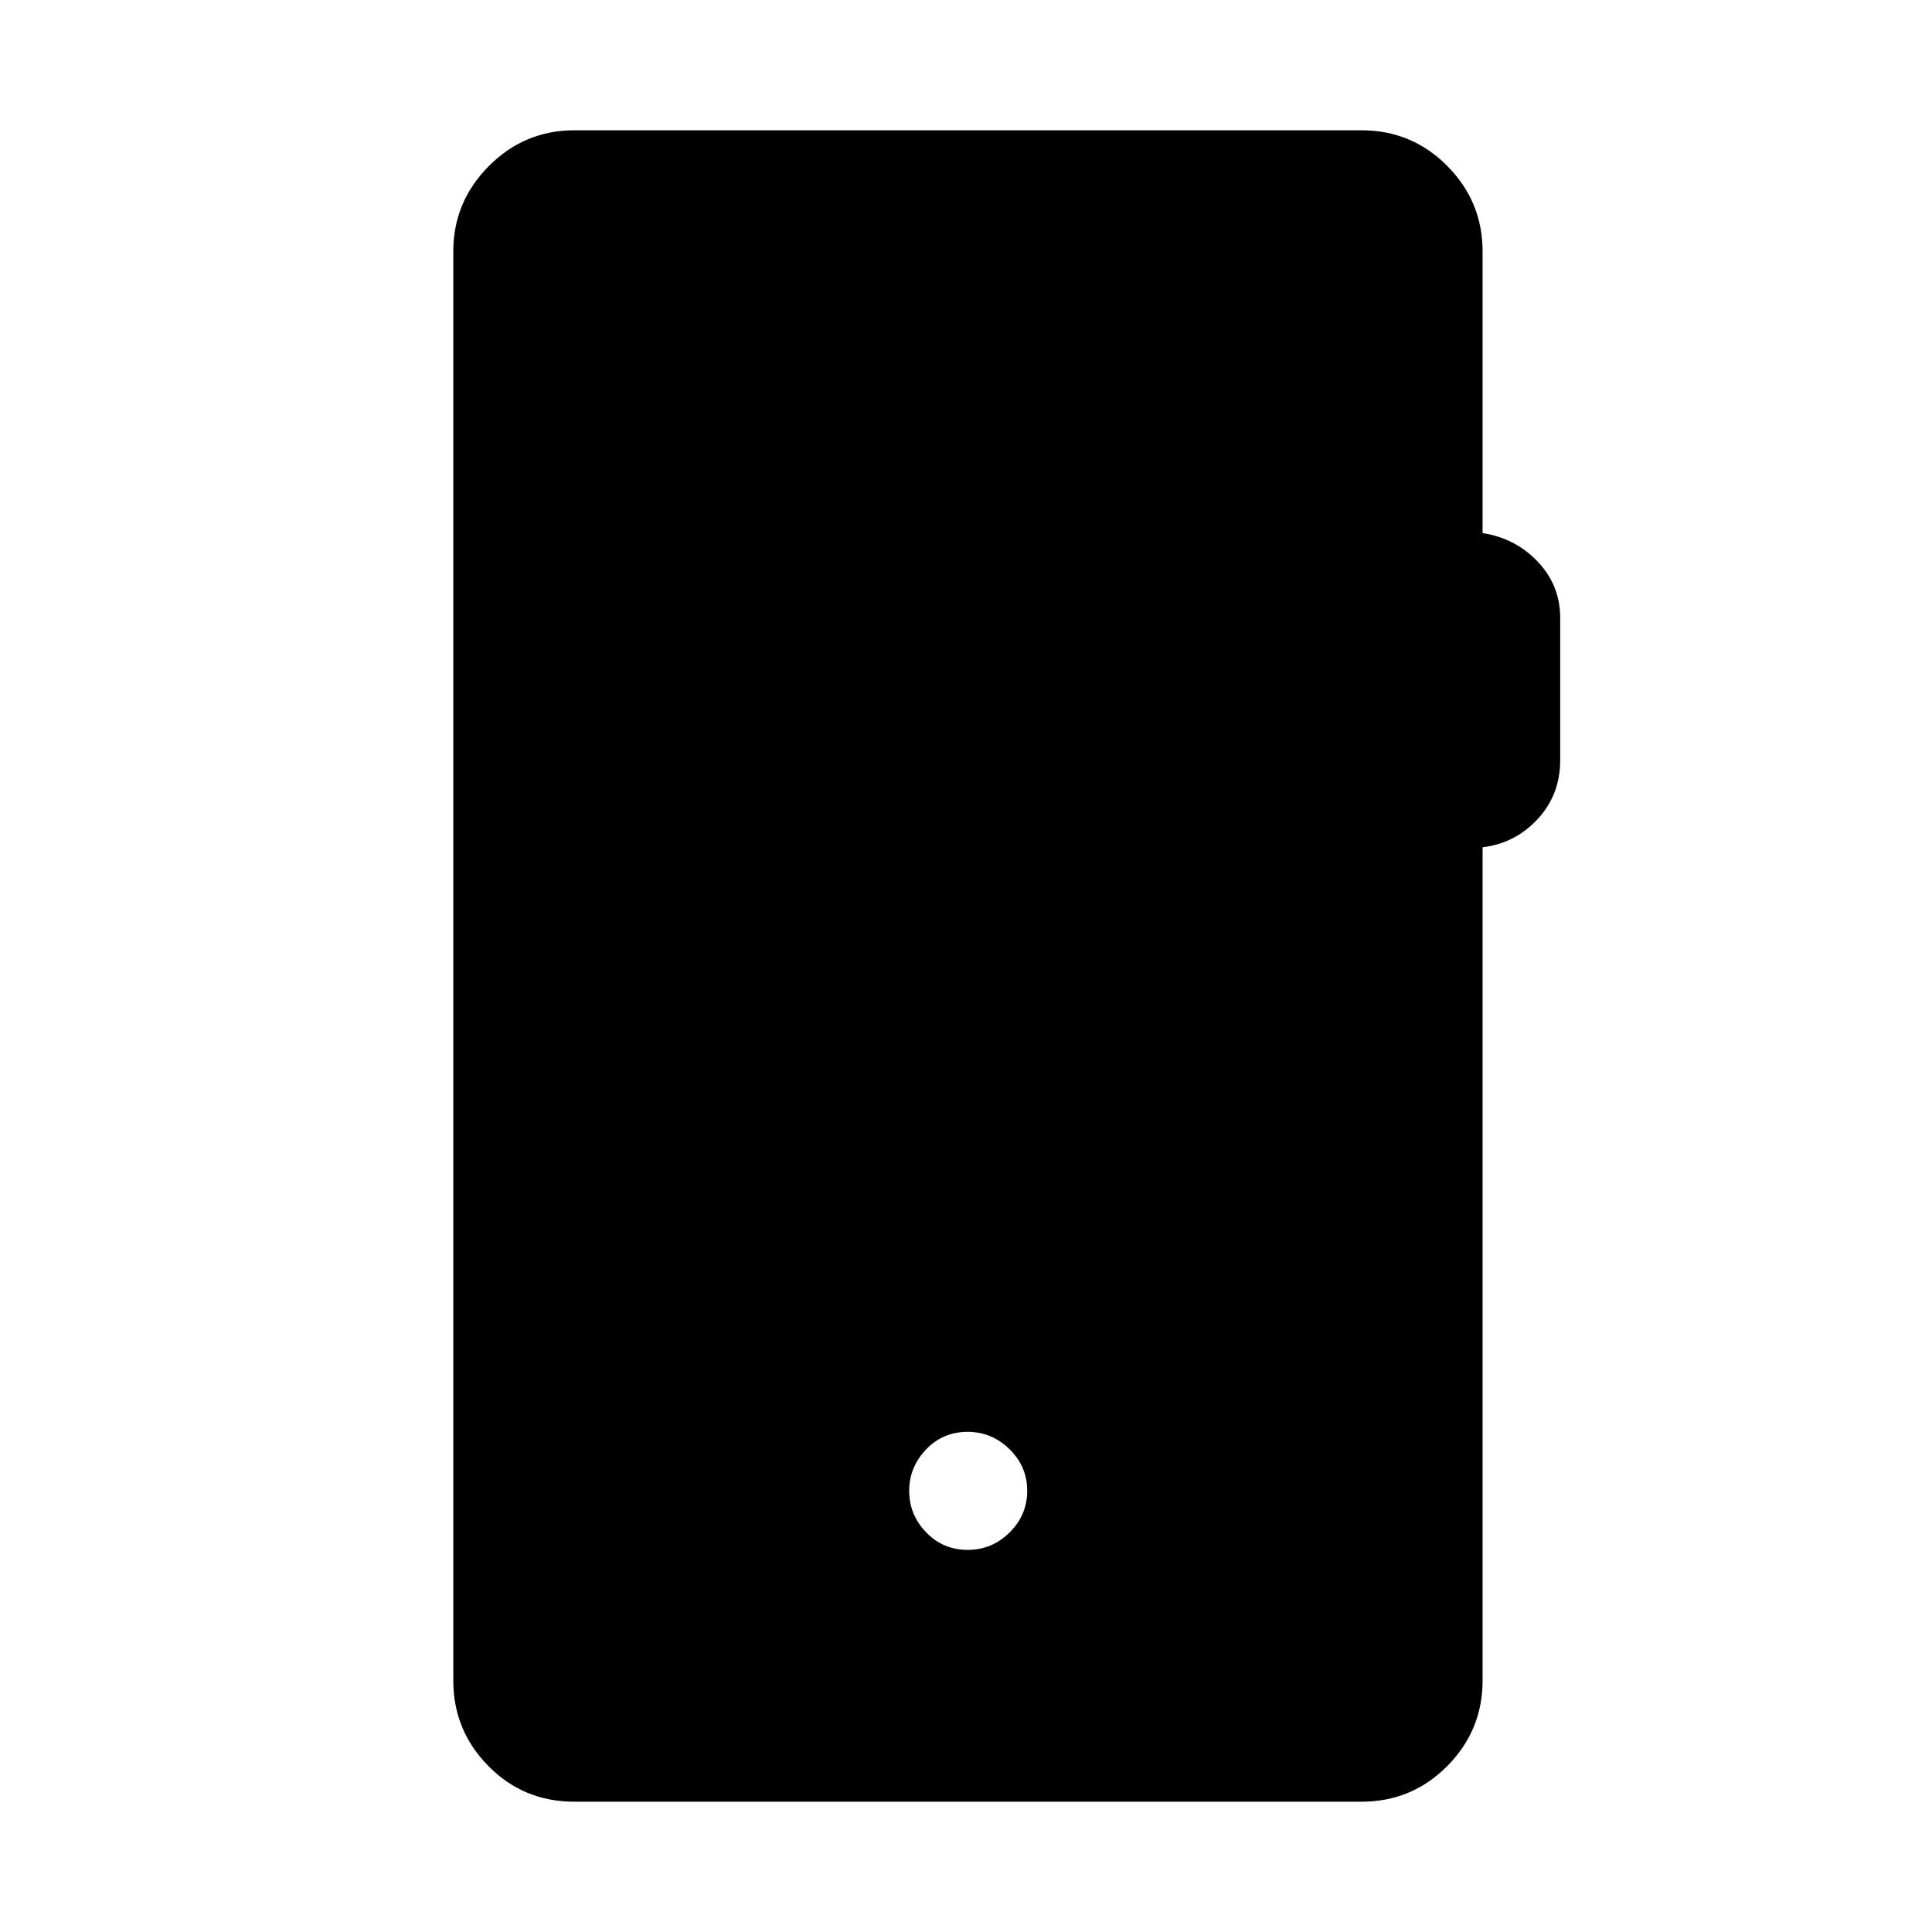 <svg xmlns="http://www.w3.org/2000/svg" height="40" viewBox="0 -960 960 960" width="40"><path d="M285.44-64.74q-25.29 0-42.74-17.7-17.46-17.7-17.46-42.5v-710.12q0-24.67 17.67-42.43 17.66-17.77 42.53-17.77H676.5q25.05 0 42.62 17.7 17.57 17.7 17.57 42.5v139.95q16.22 2.46 27.39 14.19 11.18 11.73 11.18 28.13v70.49q0 17.17-11.18 29.27-11.17 12.09-27.39 14.03v414.06q0 24.8-17.57 42.5t-42.62 17.7H285.44Zm195.42-125.13q12.04 0 20.8-8.66 8.76-8.67 8.76-20.7t-8.79-20.66q-8.79-8.64-20.82-8.64-12.3 0-20.67 8.78-8.37 8.78-8.37 20.58 0 11.8 8.4 20.55t20.69 8.75Z"/></svg>